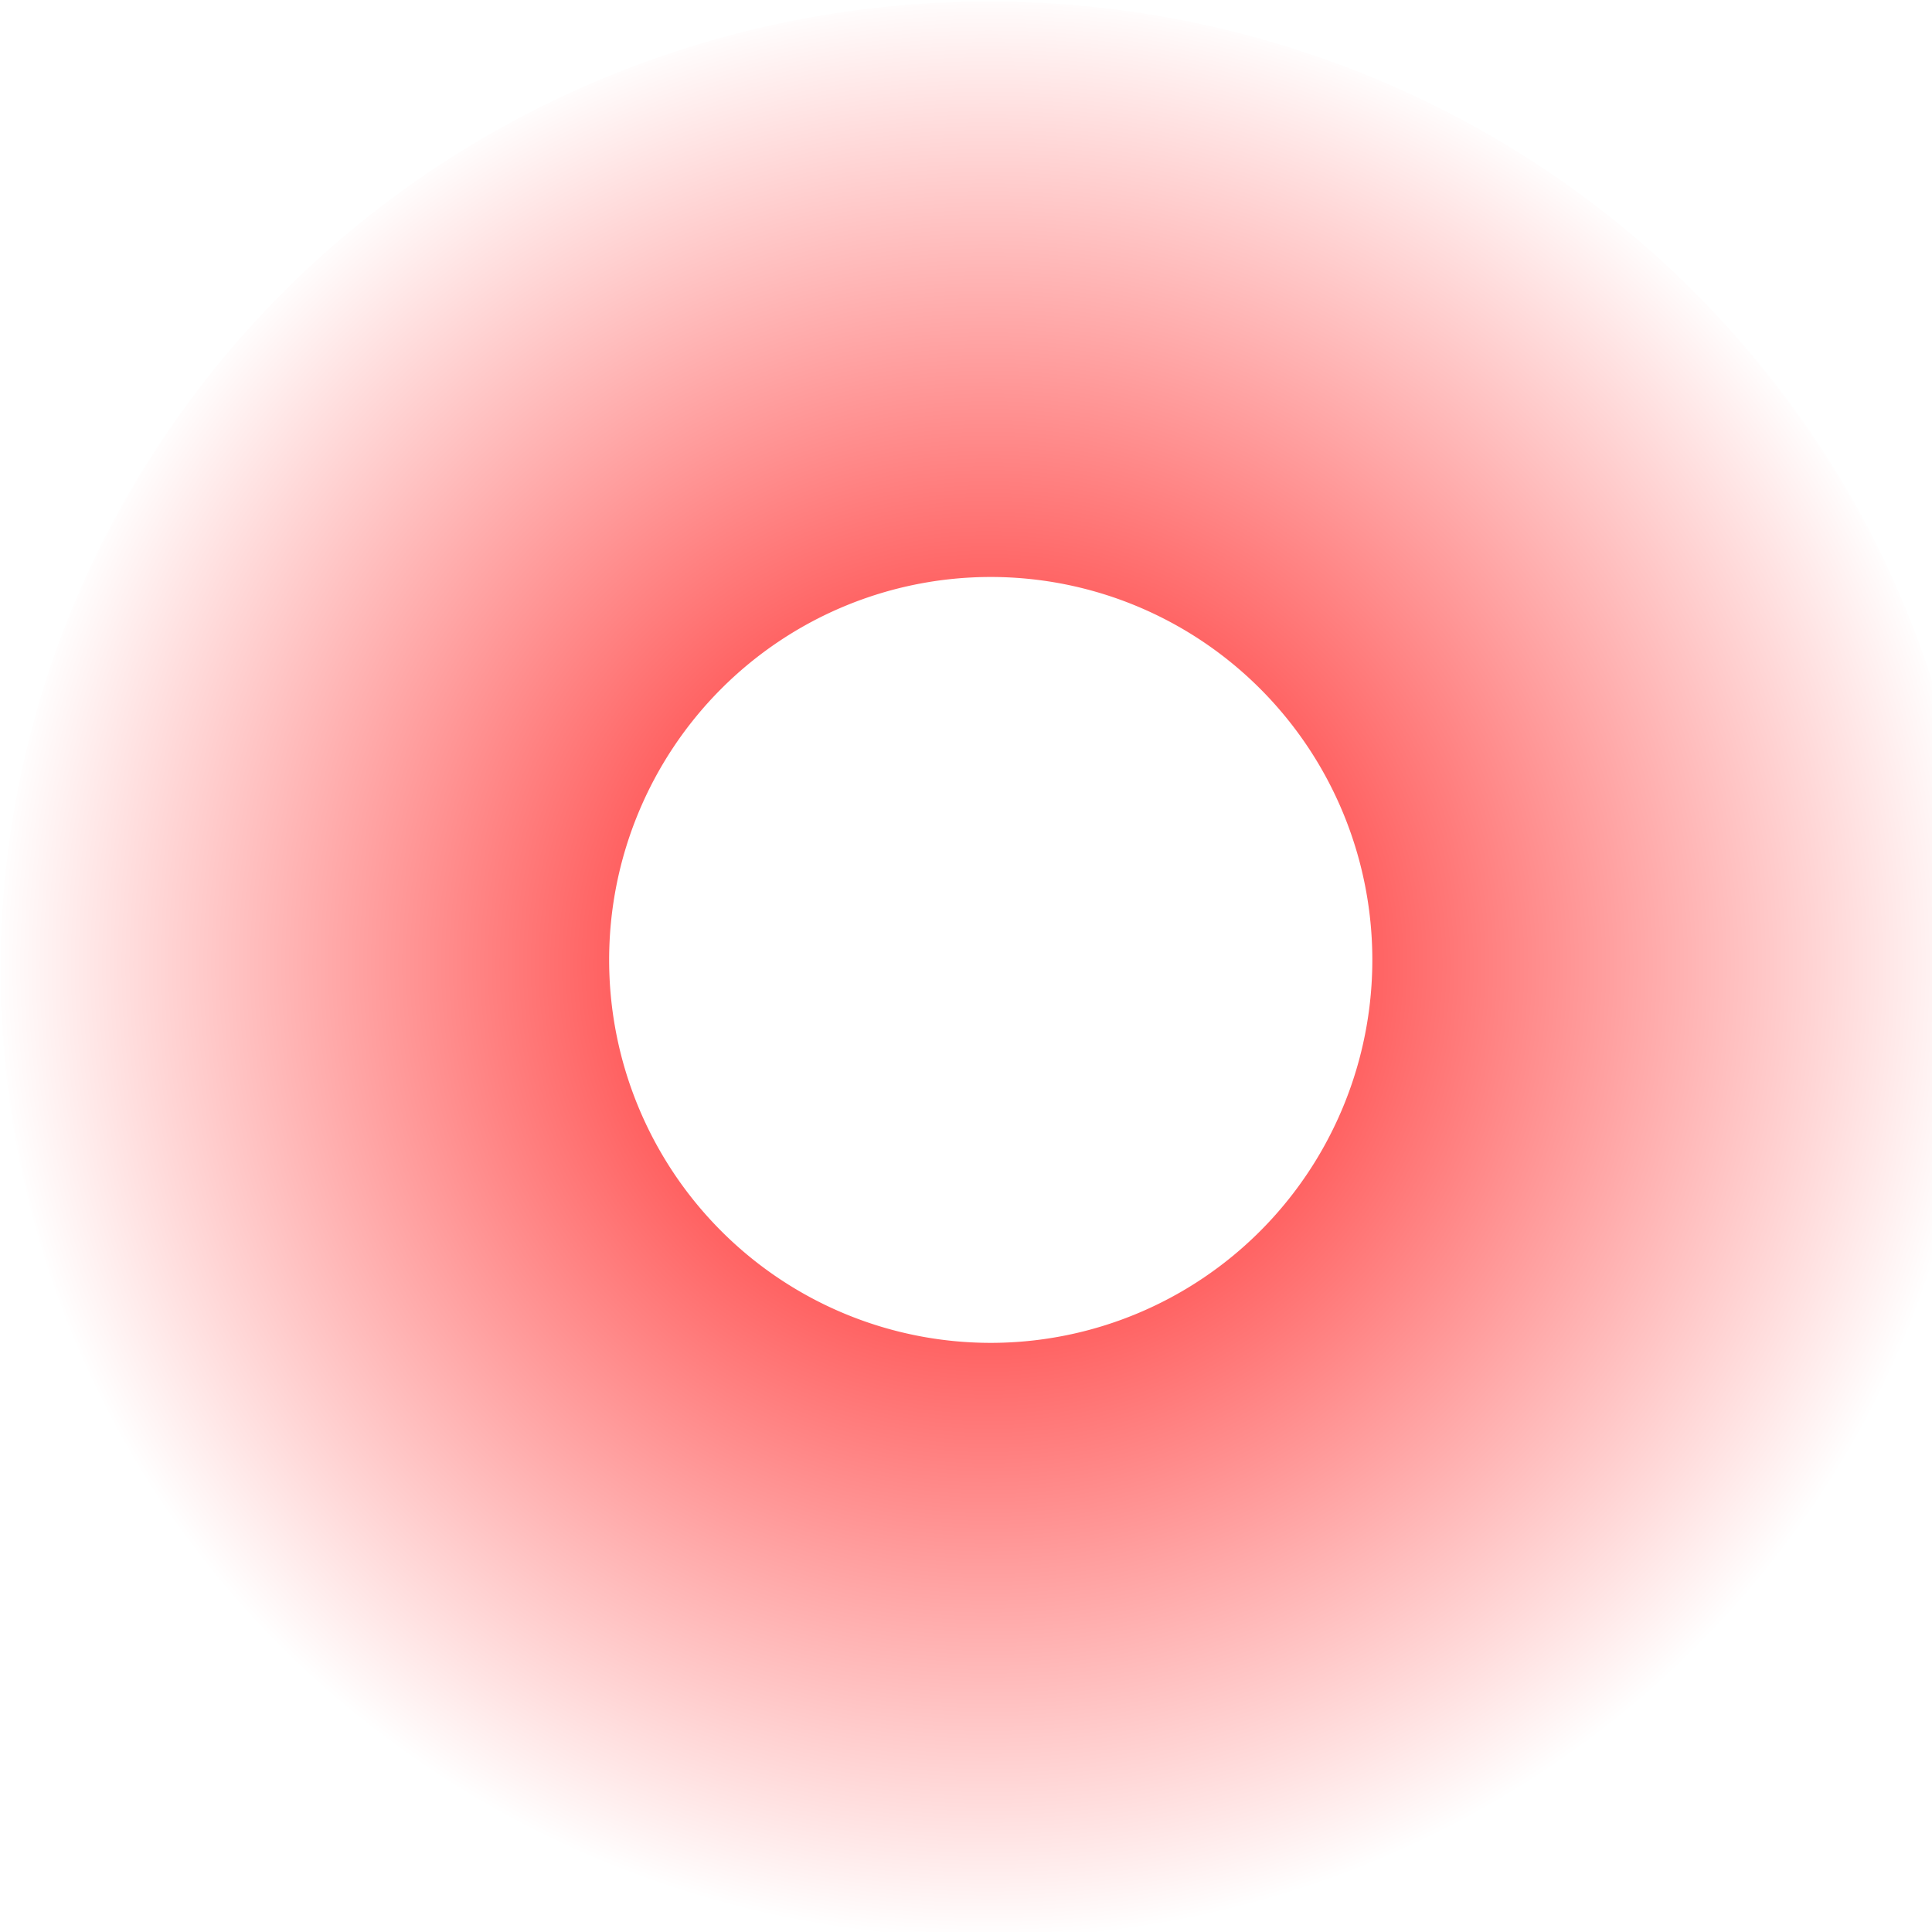 <?xml version="1.0" encoding="UTF-8" standalone="no"?>
<svg
   width="150"
   height="150"
   viewBox="0 0 150 150"
   version="1.1"
   xmlns:xlink="http://www.w3.org/1999/xlink"
   xmlns="http://www.w3.org/2000/svg"
   xmlns:svg="http://www.w3.org/2000/svg">
  <defs>
    <linearGradient
       id="linearGradient">
      <stop
         style="stop-color:#ff0000;stop-opacity:1;"
         offset="0"
         />
      <stop
         style="stop-color:#ff0000;stop-opacity:0;"
         offset="1"
         />
    </linearGradient>
    <radialGradient
       xlink:href="#linearGradient"
       id="radialGradient"
       cx="116"
       cy="133"
       fx="116"
       fy="133"
       r="77"
       gradientTransform="matrix(3.78,0,0,3.708,-56.168,76.052)"
       gradientUnits="userSpaceOnUse" />
  </defs>
  <g
     transform="translate(-24.561,-75.931)">
    <path
       style="fill:url(#radialGradient);fill-opacity:1;fill-rule:evenodd;stroke:none;stroke-width:1"
       d="M 382.404,286.984 A 289.574,284.058 0 0 0 92.83,571.043 289.574,284.058 0 0 0 382.404,855.102 289.574,284.058 0 0 0 671.977,571.043 289.574,284.058 0 0 0 382.404,286.984 Z m 0.543,168.592 A 111.8,112.193 0 0 1 494.748,567.77 111.8,112.193 0 0 1 382.947,679.963 111.8,112.193 0 0 1 271.148,567.77 111.8,112.193 0 0 1 382.947,455.576 Z"
       transform="scale(0.265)" />
  </g>
</svg>
